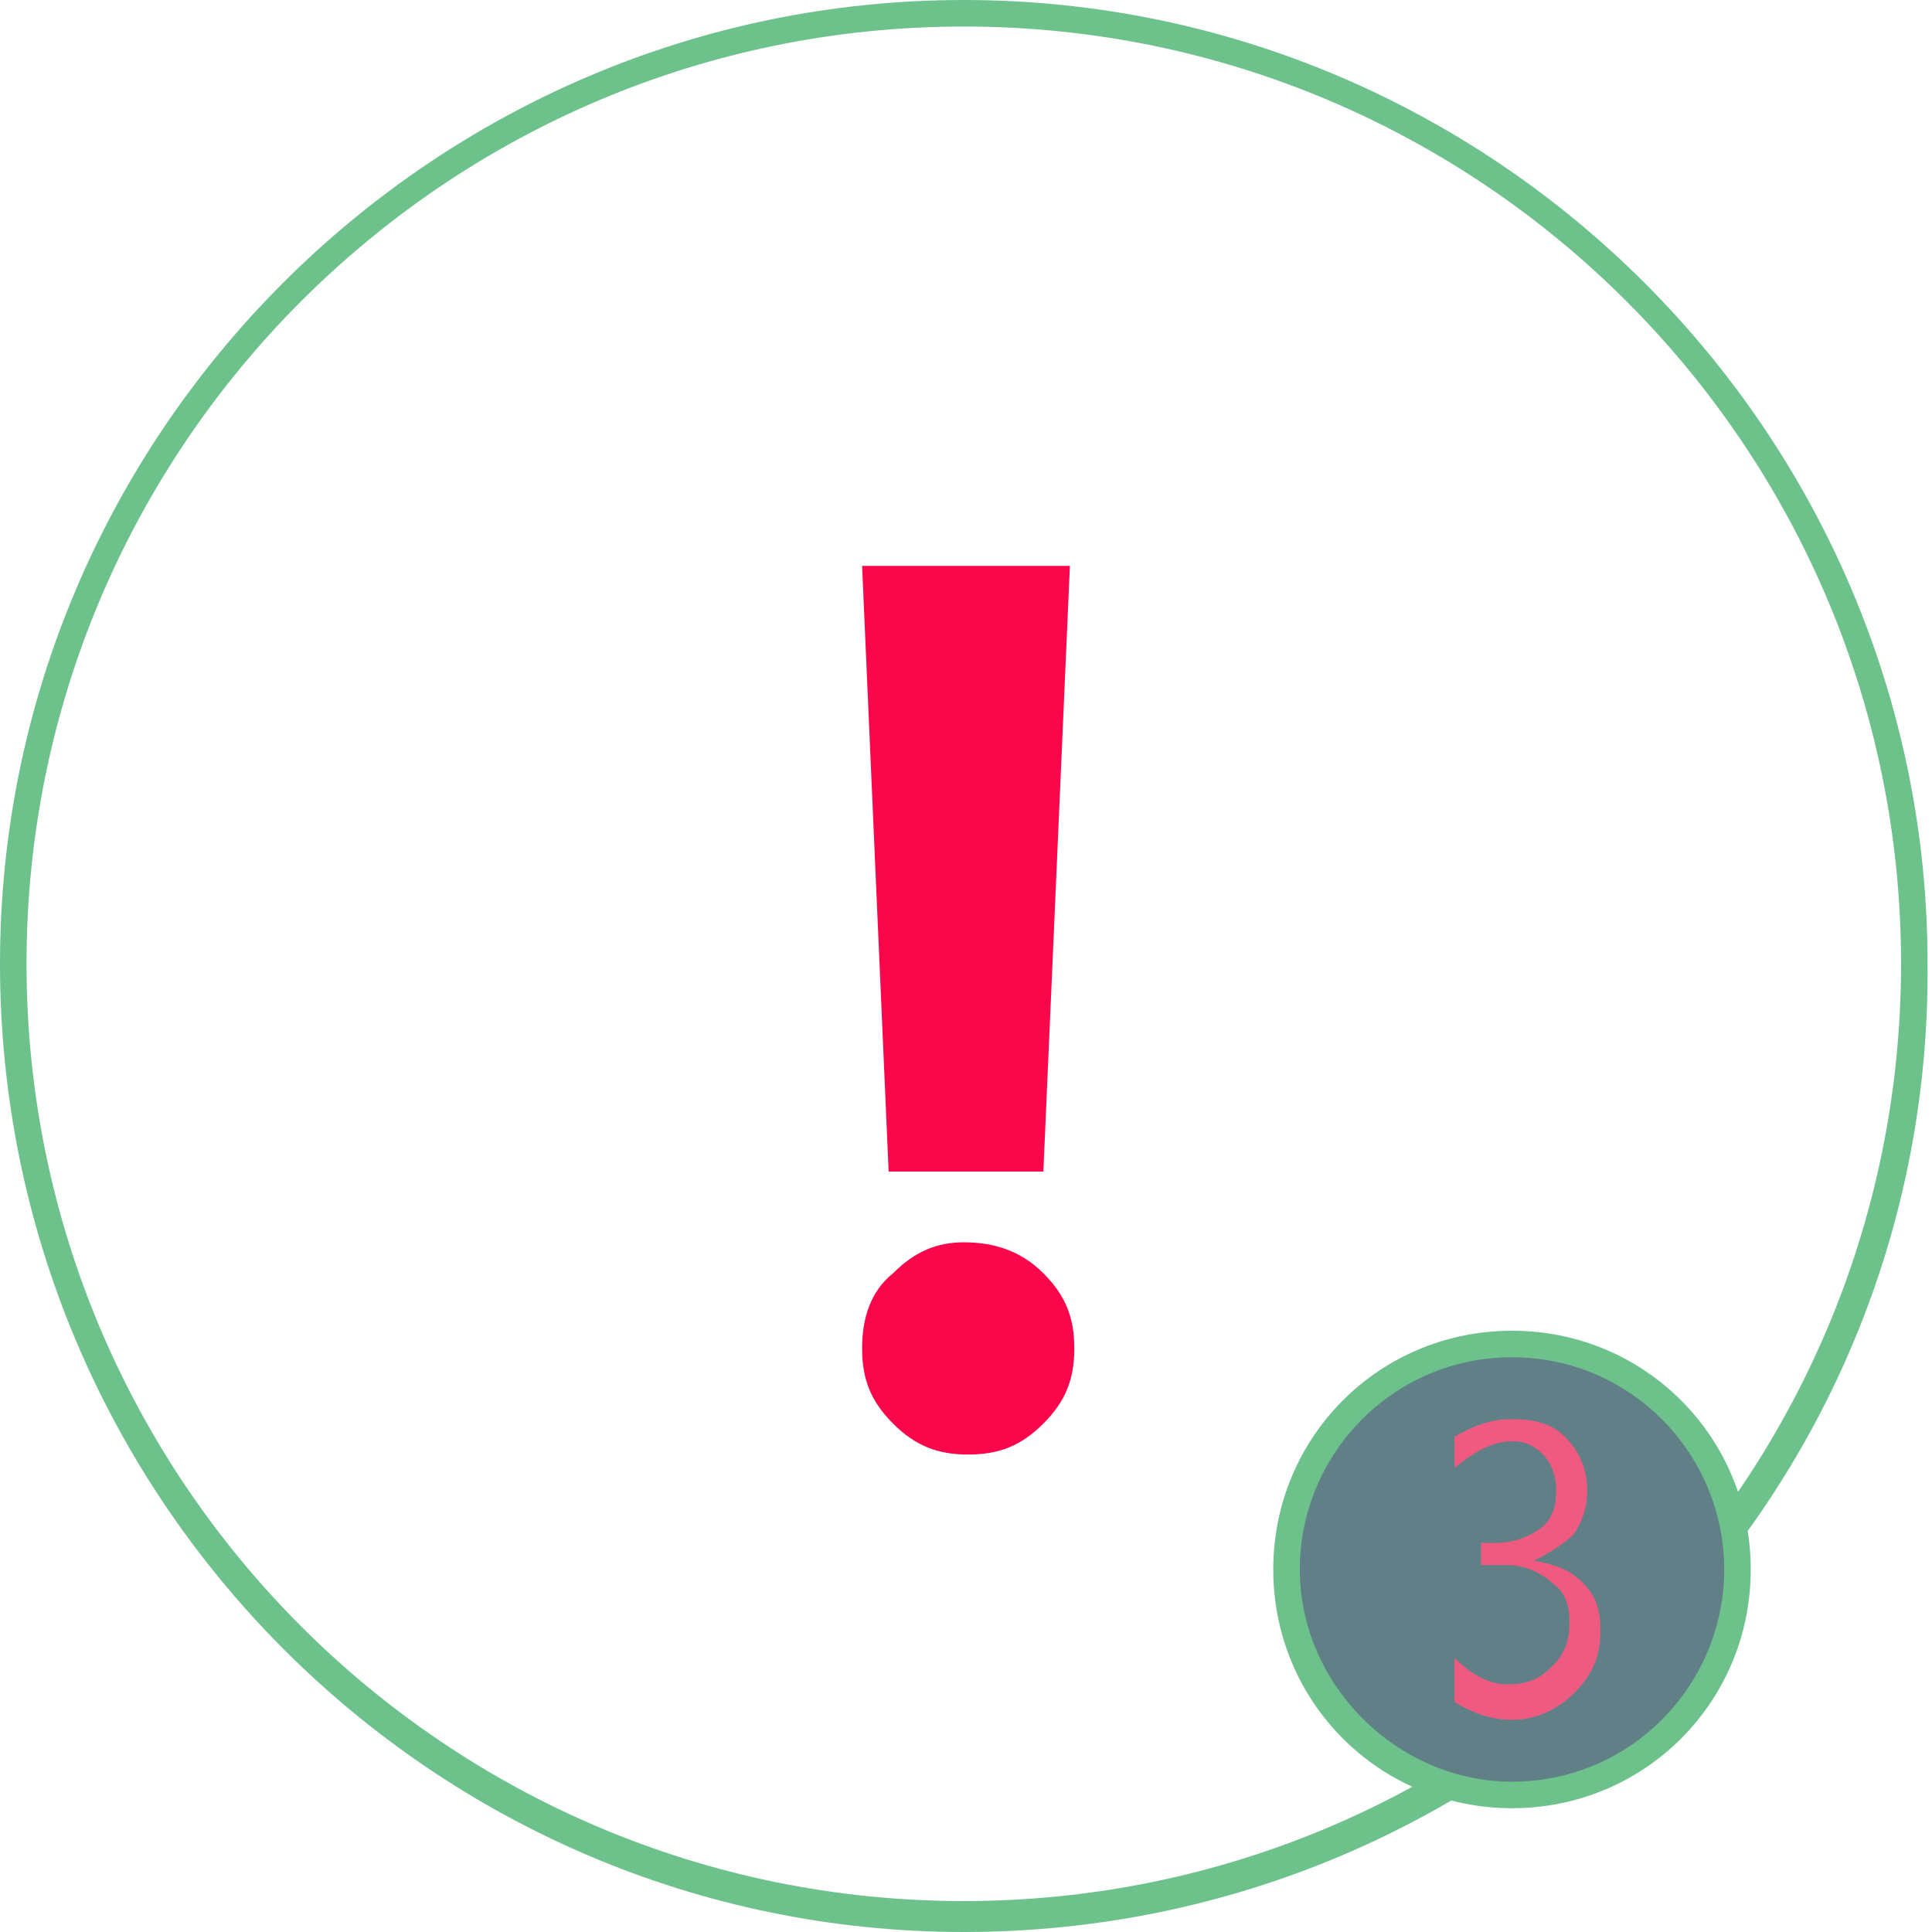 <?xml version="1.0" encoding="utf-8"?>
<!-- Generator: Adobe Illustrator 18.1.1, SVG Export Plug-In . SVG Version: 6.00 Build 0)  -->
<svg version="1.1" id="Layer_1" xmlns="http://www.w3.org/2000/svg" xmlns:xlink="http://www.w3.org/1999/xlink" x="0px" y="0px"
	 viewBox="0 0 43.7 43.7" enable-background="new 0 0 43.7 43.7" xml:space="preserve">
<g>
	<path fill="#6DC28C" d="M21.8,43.7C9.8,43.7,0,33.9,0,21.8C0,9.8,9.8,0,21.8,0c12,0,21.8,9.8,21.8,21.8
		C43.7,33.9,33.9,43.7,21.8,43.7z M21.8,0.6c-11.7,0-21.2,9.5-21.2,21.2C0.6,33.5,10.1,43,21.8,43C33.5,43,43,33.5,43,21.8
		C43,10.1,33.5,0.6,21.8,0.6z"/>
</g>
<g>
	<path fill="#F9064B" d="M24.2,12.8l-0.6,13.7h-3.5l-0.6-13.7H24.2z M21.8,28.1c0.7,0,1.3,0.2,1.8,0.7c0.5,0.5,0.7,1,0.7,1.7
		c0,0.7-0.2,1.2-0.7,1.7c-0.5,0.5-1,0.7-1.7,0.7c-0.7,0-1.2-0.2-1.7-0.7c-0.5-0.5-0.7-1-0.7-1.7c0-0.7,0.2-1.3,0.7-1.7
		C20.7,28.3,21.2,28.1,21.8,28.1z"/>
</g>
<g>
	<circle fill="#617F87" cx="34.2" cy="35.5" r="5.1"/>
	<path fill="#6DC28C" d="M34.2,40.9c-3,0-5.4-2.4-5.4-5.4s2.4-5.4,5.4-5.4c3,0,5.4,2.4,5.4,5.4S37.2,40.9,34.2,40.9z M34.2,30.7
		c-2.7,0-4.8,2.2-4.8,4.8s2.2,4.8,4.8,4.8c2.7,0,4.8-2.2,4.8-4.8S36.9,30.7,34.2,30.7z"/>
</g>
<g>
	<path fill="#EF5B80" d="M32.9,37.5c0.4,0.4,0.8,0.6,1.2,0.6c0.4,0,0.7-0.1,1-0.4c0.3-0.3,0.4-0.6,0.4-1c0-0.4-0.1-0.7-0.4-0.9
		c-0.2-0.2-0.6-0.4-1-0.4h-0.6v-0.5h0.3c0.4,0,0.7-0.1,1-0.3s0.4-0.5,0.4-0.9c0-0.3-0.1-0.6-0.3-0.8s-0.4-0.3-0.7-0.3
		c-0.4,0-0.8,0.2-1.3,0.6v-0.7c0.5-0.3,0.9-0.4,1.3-0.4c0.5,0,0.9,0.1,1.2,0.4c0.3,0.3,0.5,0.7,0.5,1.2c0,0.4-0.1,0.7-0.3,1
		c-0.2,0.2-0.5,0.4-0.9,0.6c0.5,0.1,0.8,0.2,1.1,0.5s0.4,0.6,0.4,1.1c0,0.6-0.2,1-0.6,1.4c-0.4,0.4-0.9,0.6-1.4,0.6
		c-0.4,0-0.8-0.1-1.3-0.4V37.5z"/>
</g>
</svg>
